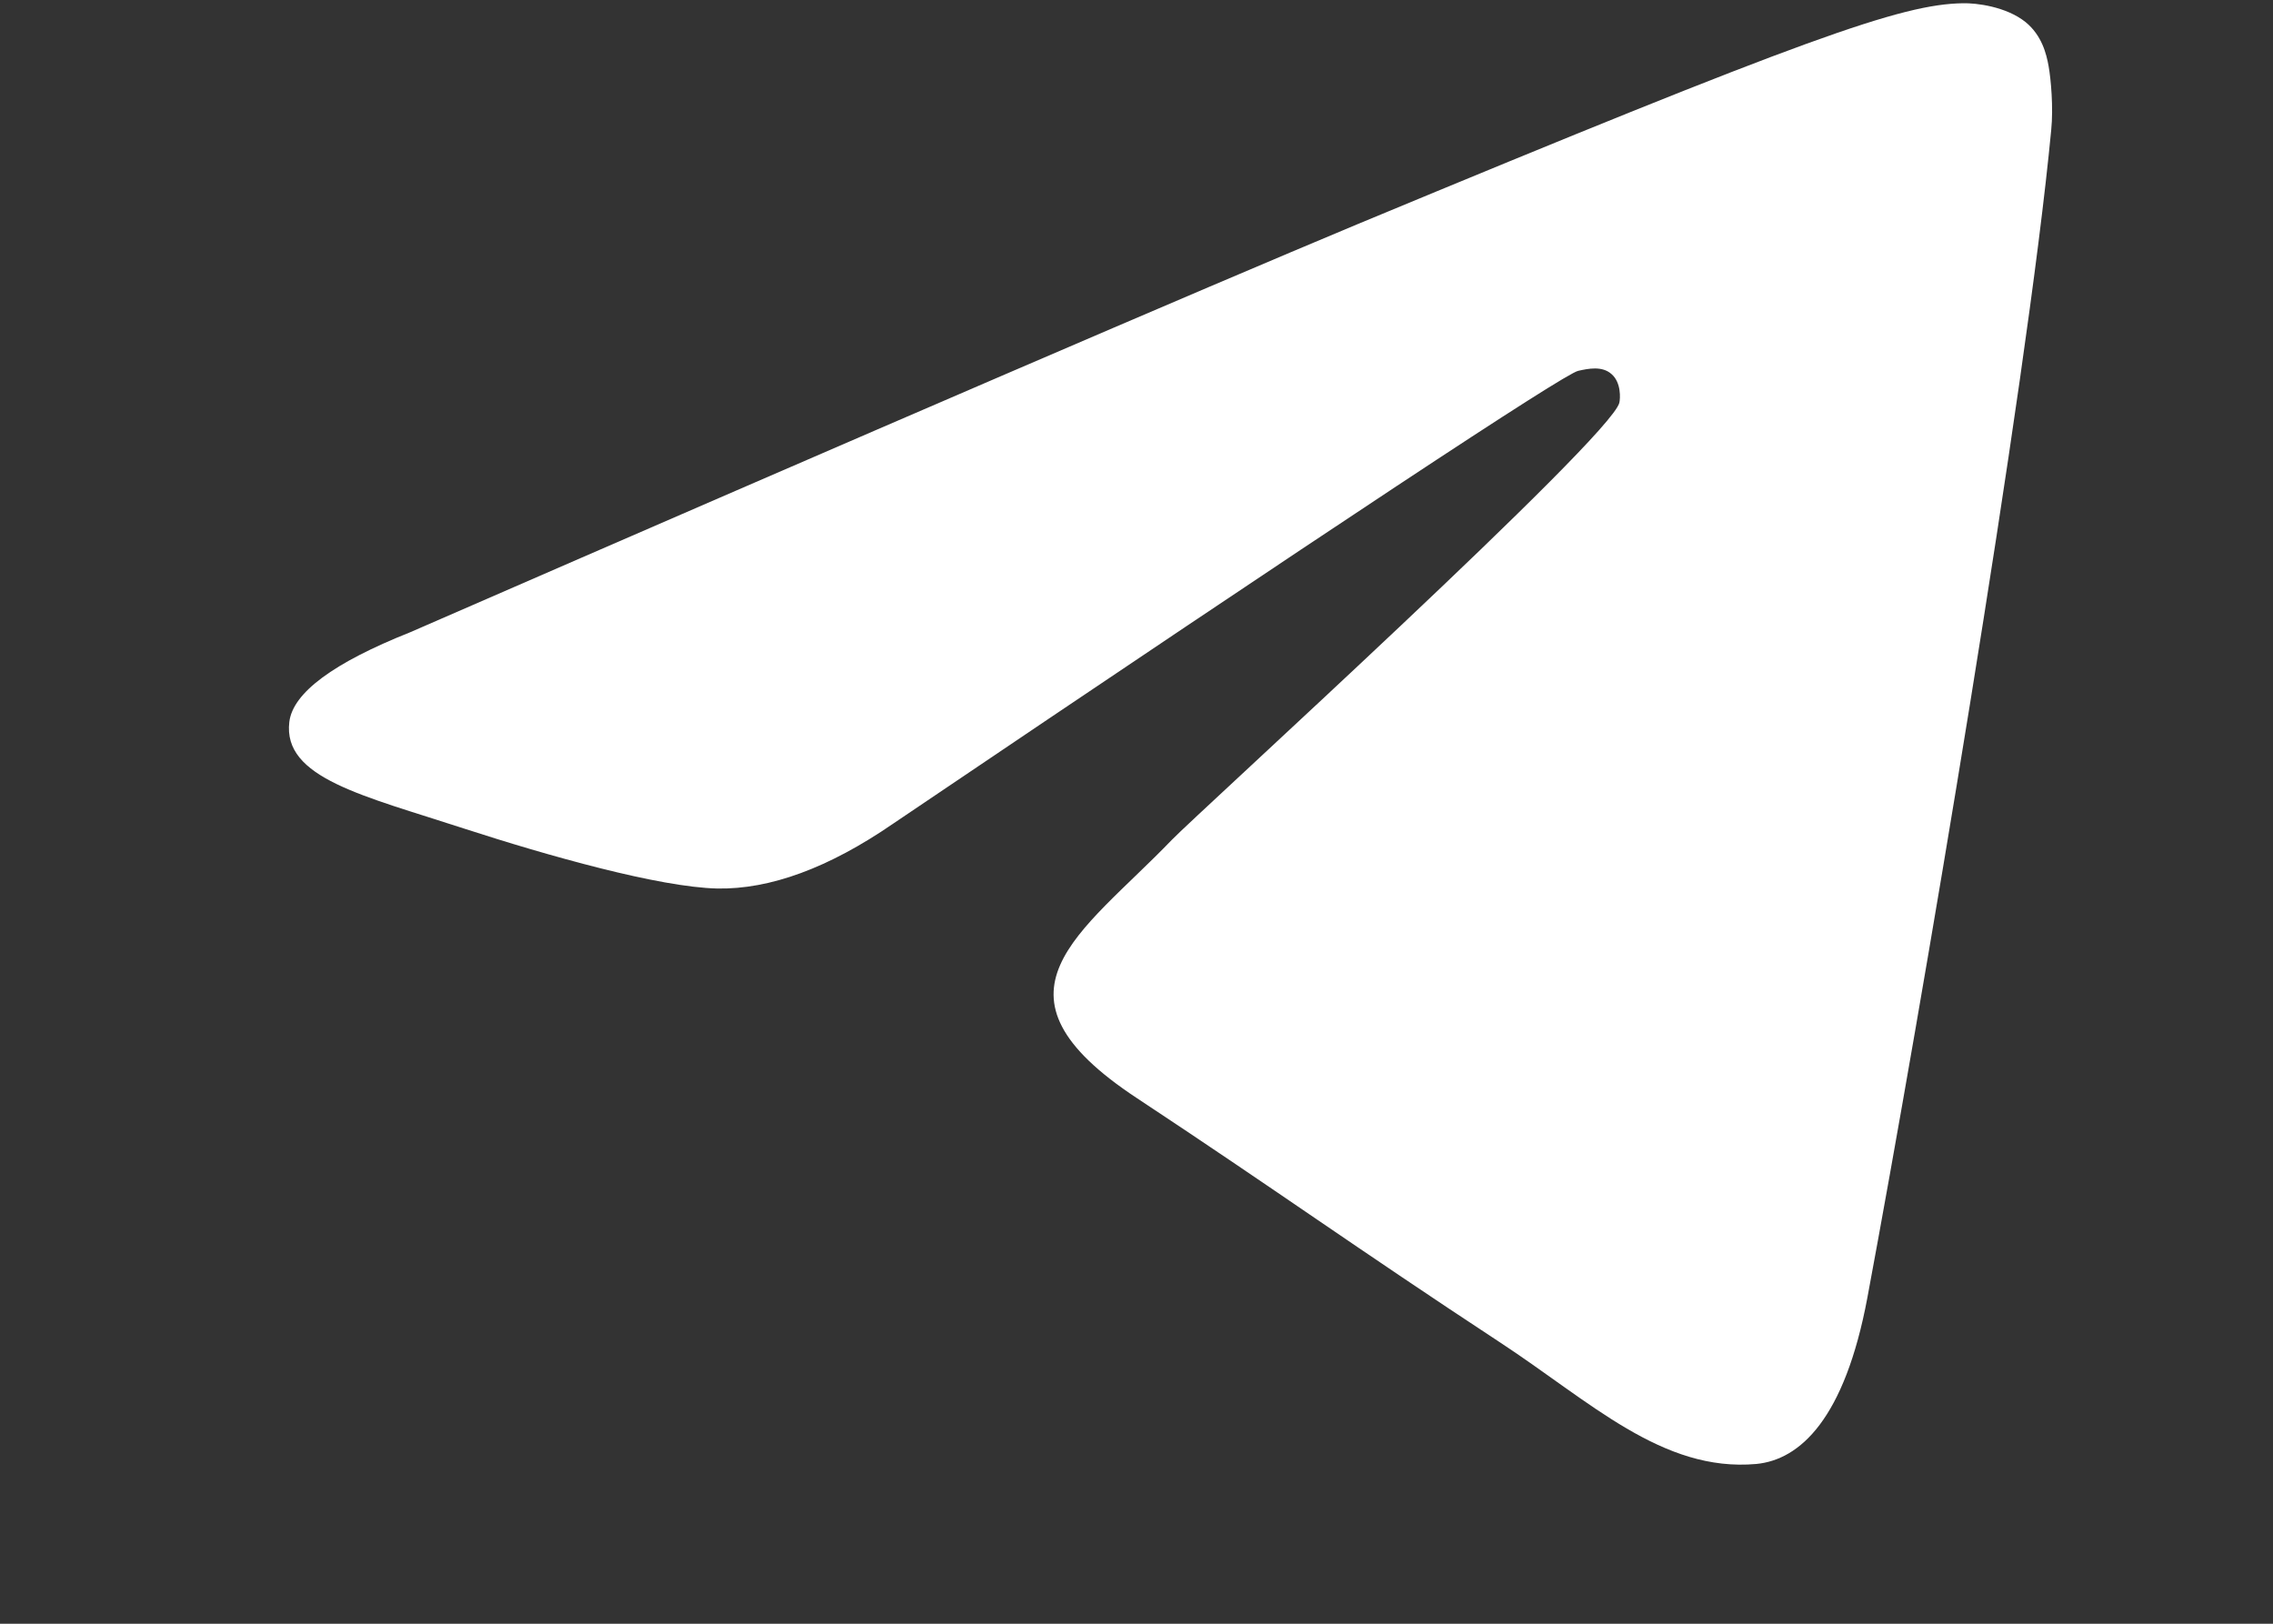 <svg width="7" height="5" viewBox="0 0 7 5" fill="none" xmlns="http://www.w3.org/2000/svg">
<rect x="0" y="0" width="7" height="5" fill="#333333" stroke="none"/>
<path d="M1.263 1.947C2.721 1.312 3.693 0.894 4.179 0.691C5.568 0.114 5.856 0.013 6.045 0.01C6.086 0.009 6.178 0.02 6.238 0.068C6.288 0.109 6.302 0.165 6.309 0.204C6.316 0.243 6.324 0.331 6.317 0.4C6.242 1.191 5.916 3.11 5.751 3.995C5.681 4.37 5.543 4.495 5.409 4.508C5.119 4.534 4.898 4.316 4.617 4.132C4.177 3.843 3.929 3.664 3.502 3.382C3.008 3.057 3.328 2.878 3.609 2.586C3.683 2.509 4.963 1.346 4.987 1.24C4.99 1.227 4.993 1.178 4.963 1.152C4.934 1.126 4.891 1.135 4.86 1.142C4.816 1.152 4.113 1.616 2.751 2.536C2.552 2.673 2.371 2.739 2.209 2.736C2.03 2.732 1.687 2.635 1.431 2.552C1.119 2.45 0.87 2.396 0.891 2.223C0.902 2.133 1.027 2.041 1.263 1.947Z" fill="white"/>
</svg>
